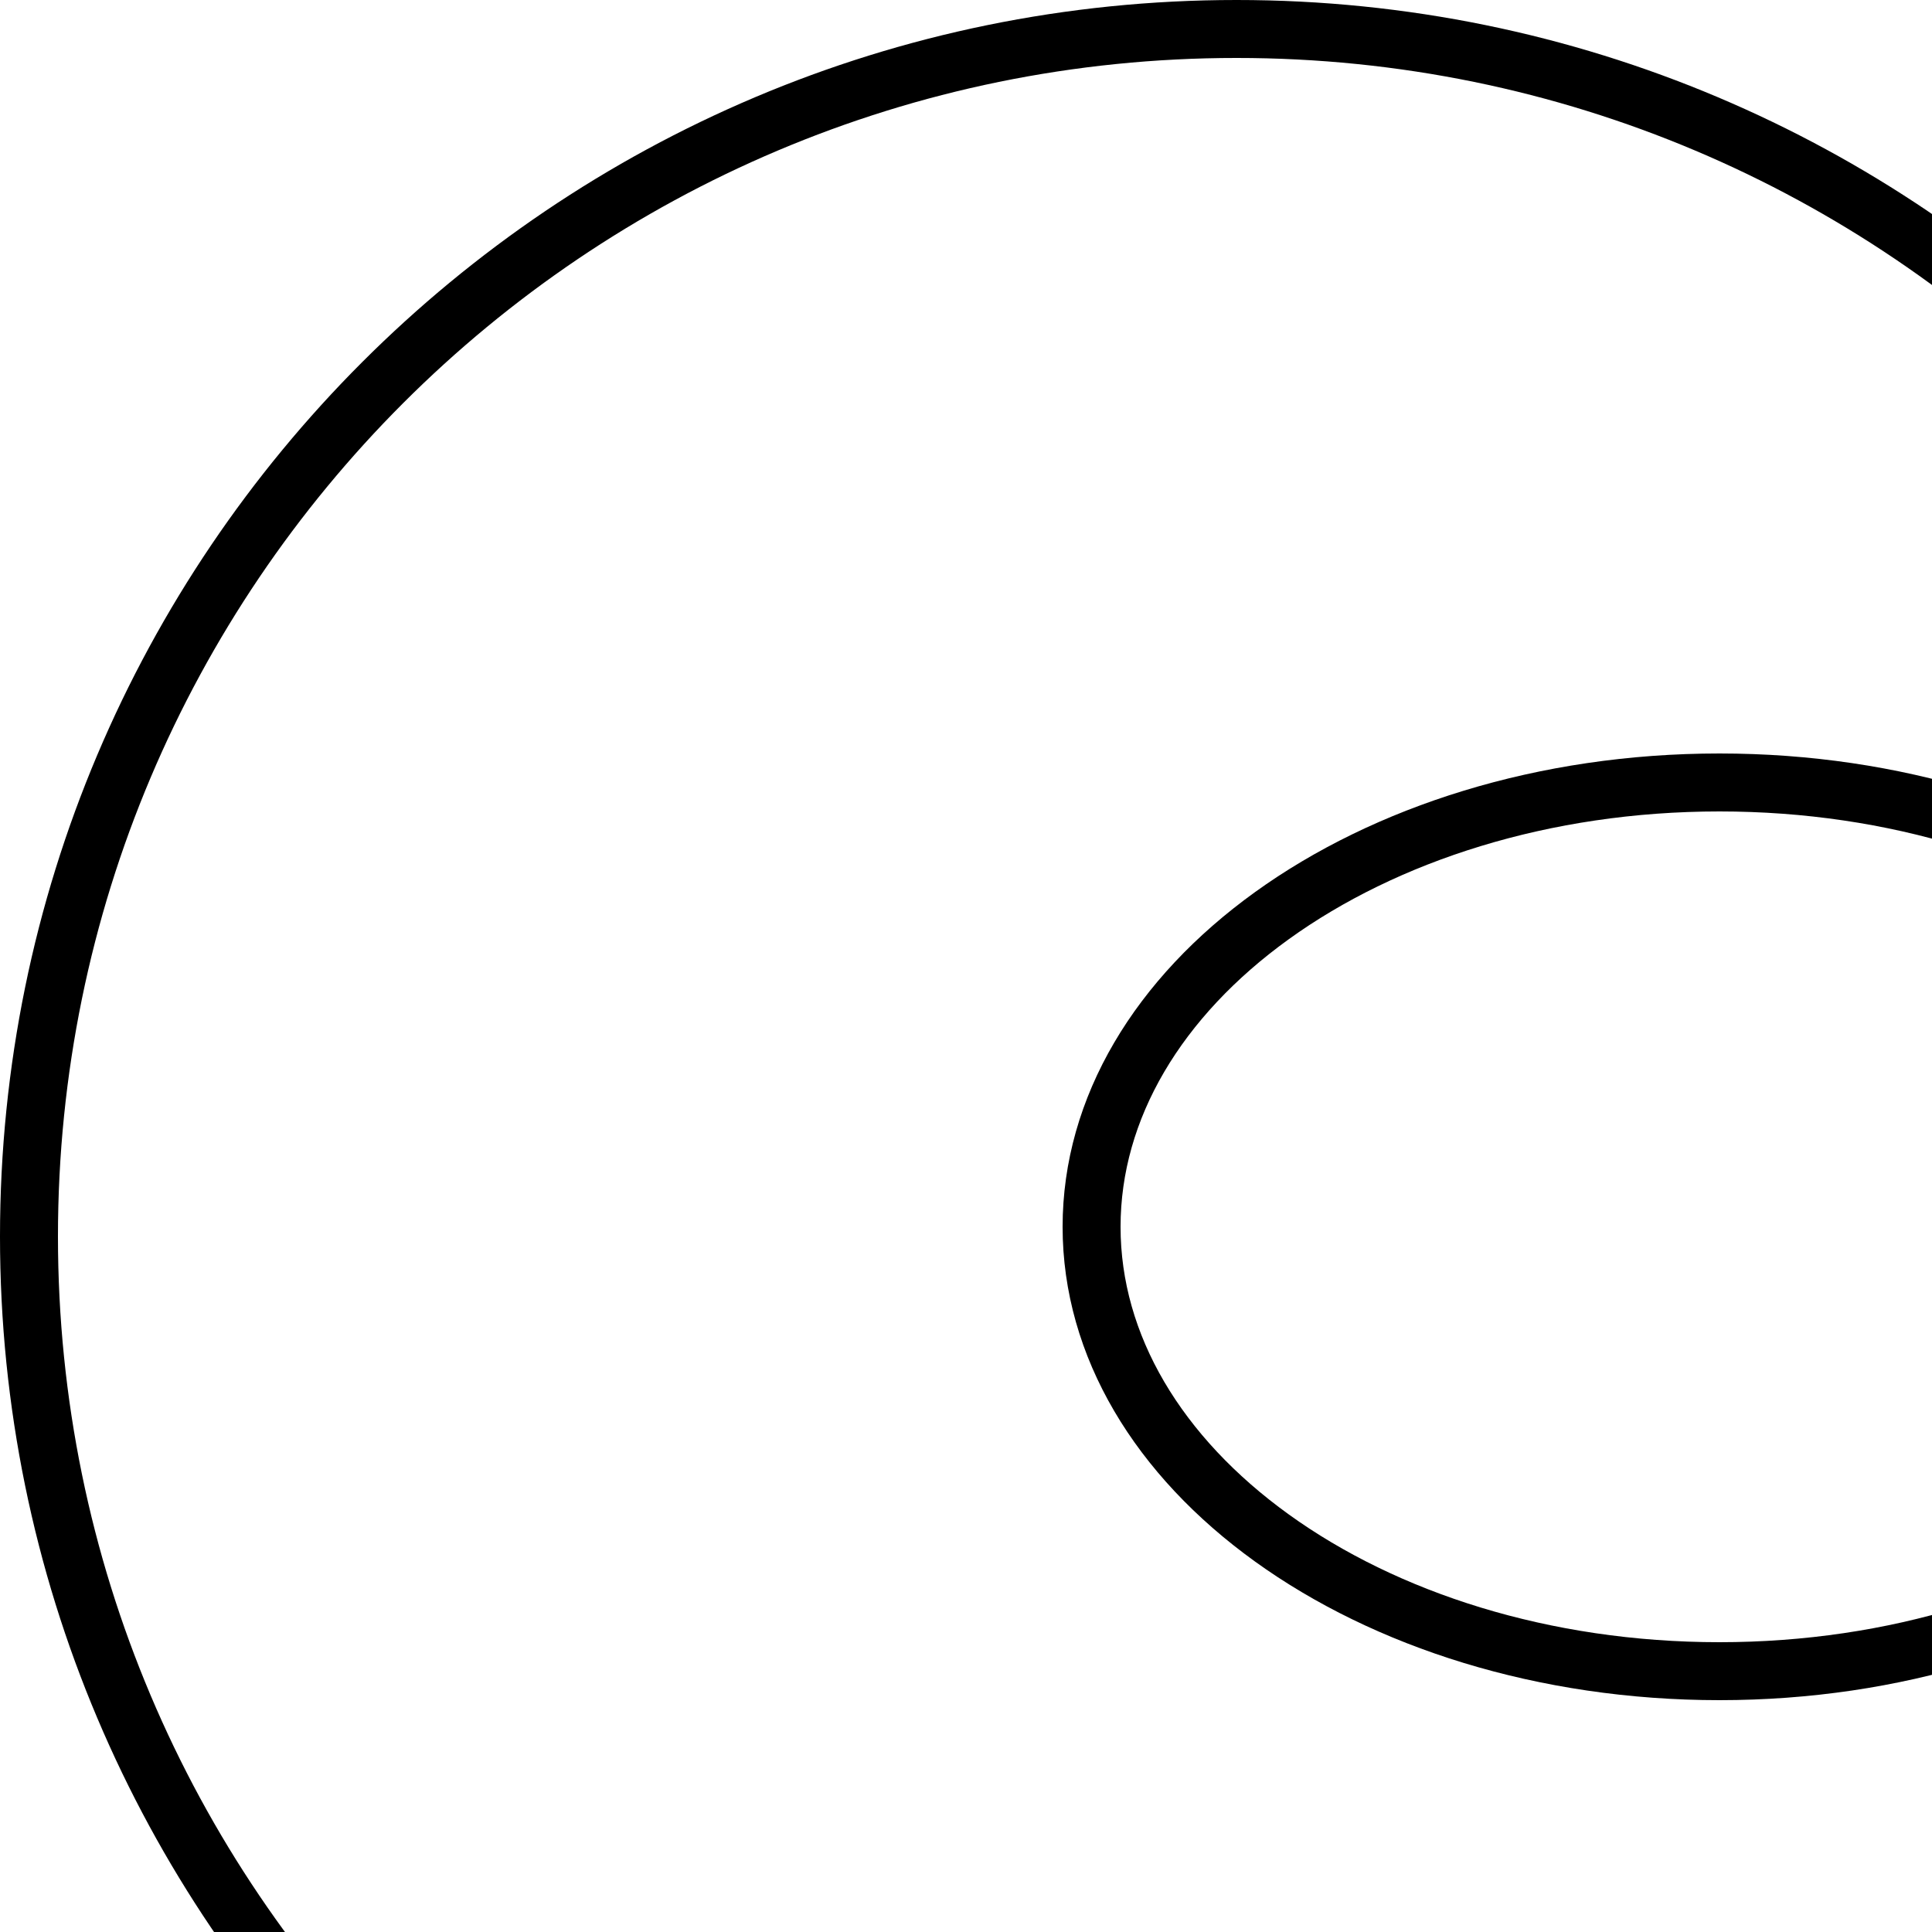 <svg width="100" height="100" viewBox="0 0 100 100" fill="none" xmlns="http://www.w3.org/2000/svg">
<g clip-path="url(#clip0_23_84)">
<path d="M126.5 64C126.5 98.518 98.518 126.5 64 126.5C29.482 126.5 1.5 98.518 1.5 64C1.5 29.482 29.482 1.5 64 1.5C98.518 1.5 126.5 29.482 126.5 64Z" stroke="currentColor" stroke-width="3"/>
<path d="M121.5 63.5C121.5 69.661 118.037 75.376 112.165 79.607C106.294 83.837 98.109 86.5 89 86.5C79.891 86.5 71.706 83.837 65.835 79.607C59.963 75.376 56.5 69.661 56.5 63.5C56.5 57.339 59.963 51.624 65.835 47.393C71.706 43.163 79.891 40.5 89 40.5C98.109 40.5 106.294 43.163 112.165 47.393C118.037 51.624 121.5 57.339 121.5 63.5Z" stroke="currentColor" stroke-width="3"/>
</g>
<defs>
<clipPath id="clip0_23_84">
<rect width="100" height="100" fill="white"/>
</clipPath>
</defs>
</svg>
